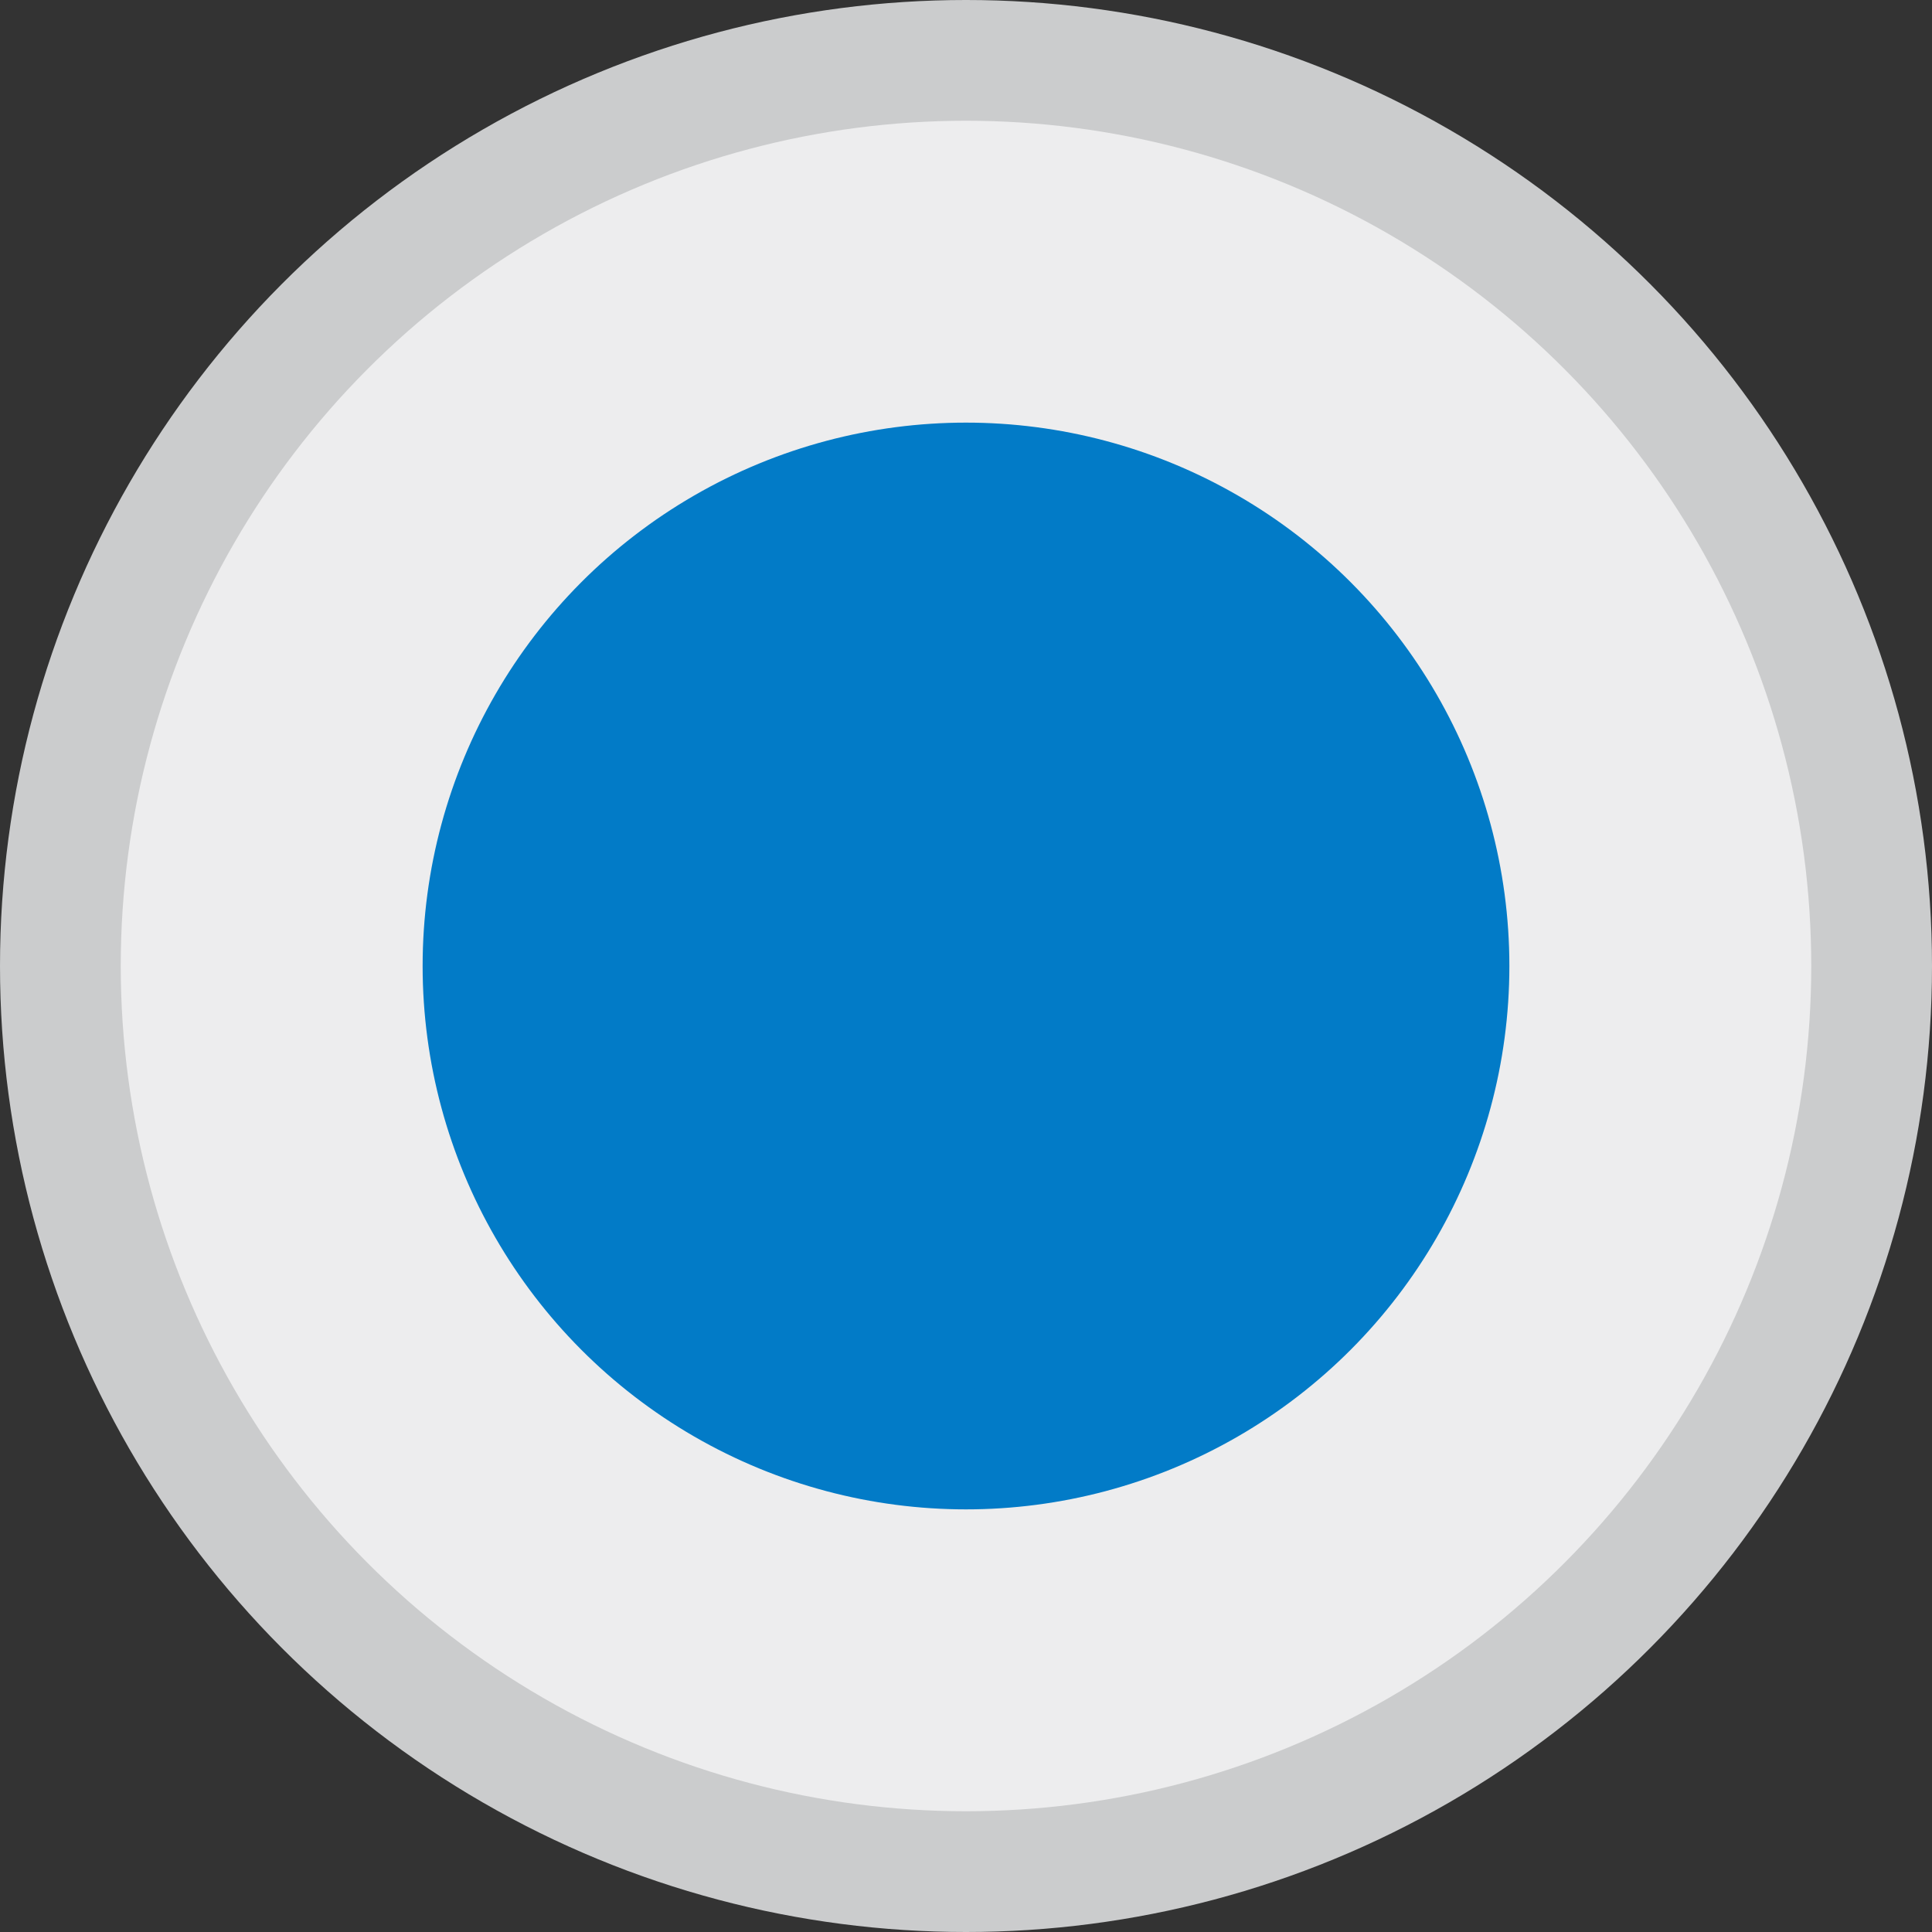 <svg xmlns="http://www.w3.org/2000/svg" viewBox="0 0 16 16"><rect x="0" y="0" width="16" height="16" fill="#333333" stroke="none"/><defs><style>.cls-1{fill:#cbcccd}.cls-2{fill:#ededee}.cls-3,.cls-4{fill:#027bc7;stroke:#027bc7;stroke-width:1px}.cls-4{fill:none;stroke:#e0e6eb}</style></defs><circle id="Ellipse_4_copy" data-name="Ellipse 4 copy" class="cls-1" cx="8" cy="8" r="8"/><circle id="Ellipse_5_copy" data-name="Ellipse 5 copy" class="cls-2" cx="8" cy="8" r="7"/><circle id="Ellipse_1_copy_3" data-name="Ellipse 1 copy 3" class="cls-3" cx="8" cy="8" r="4"/><circle class="cls-4" cx="27" cy="15" r="8"/></svg>